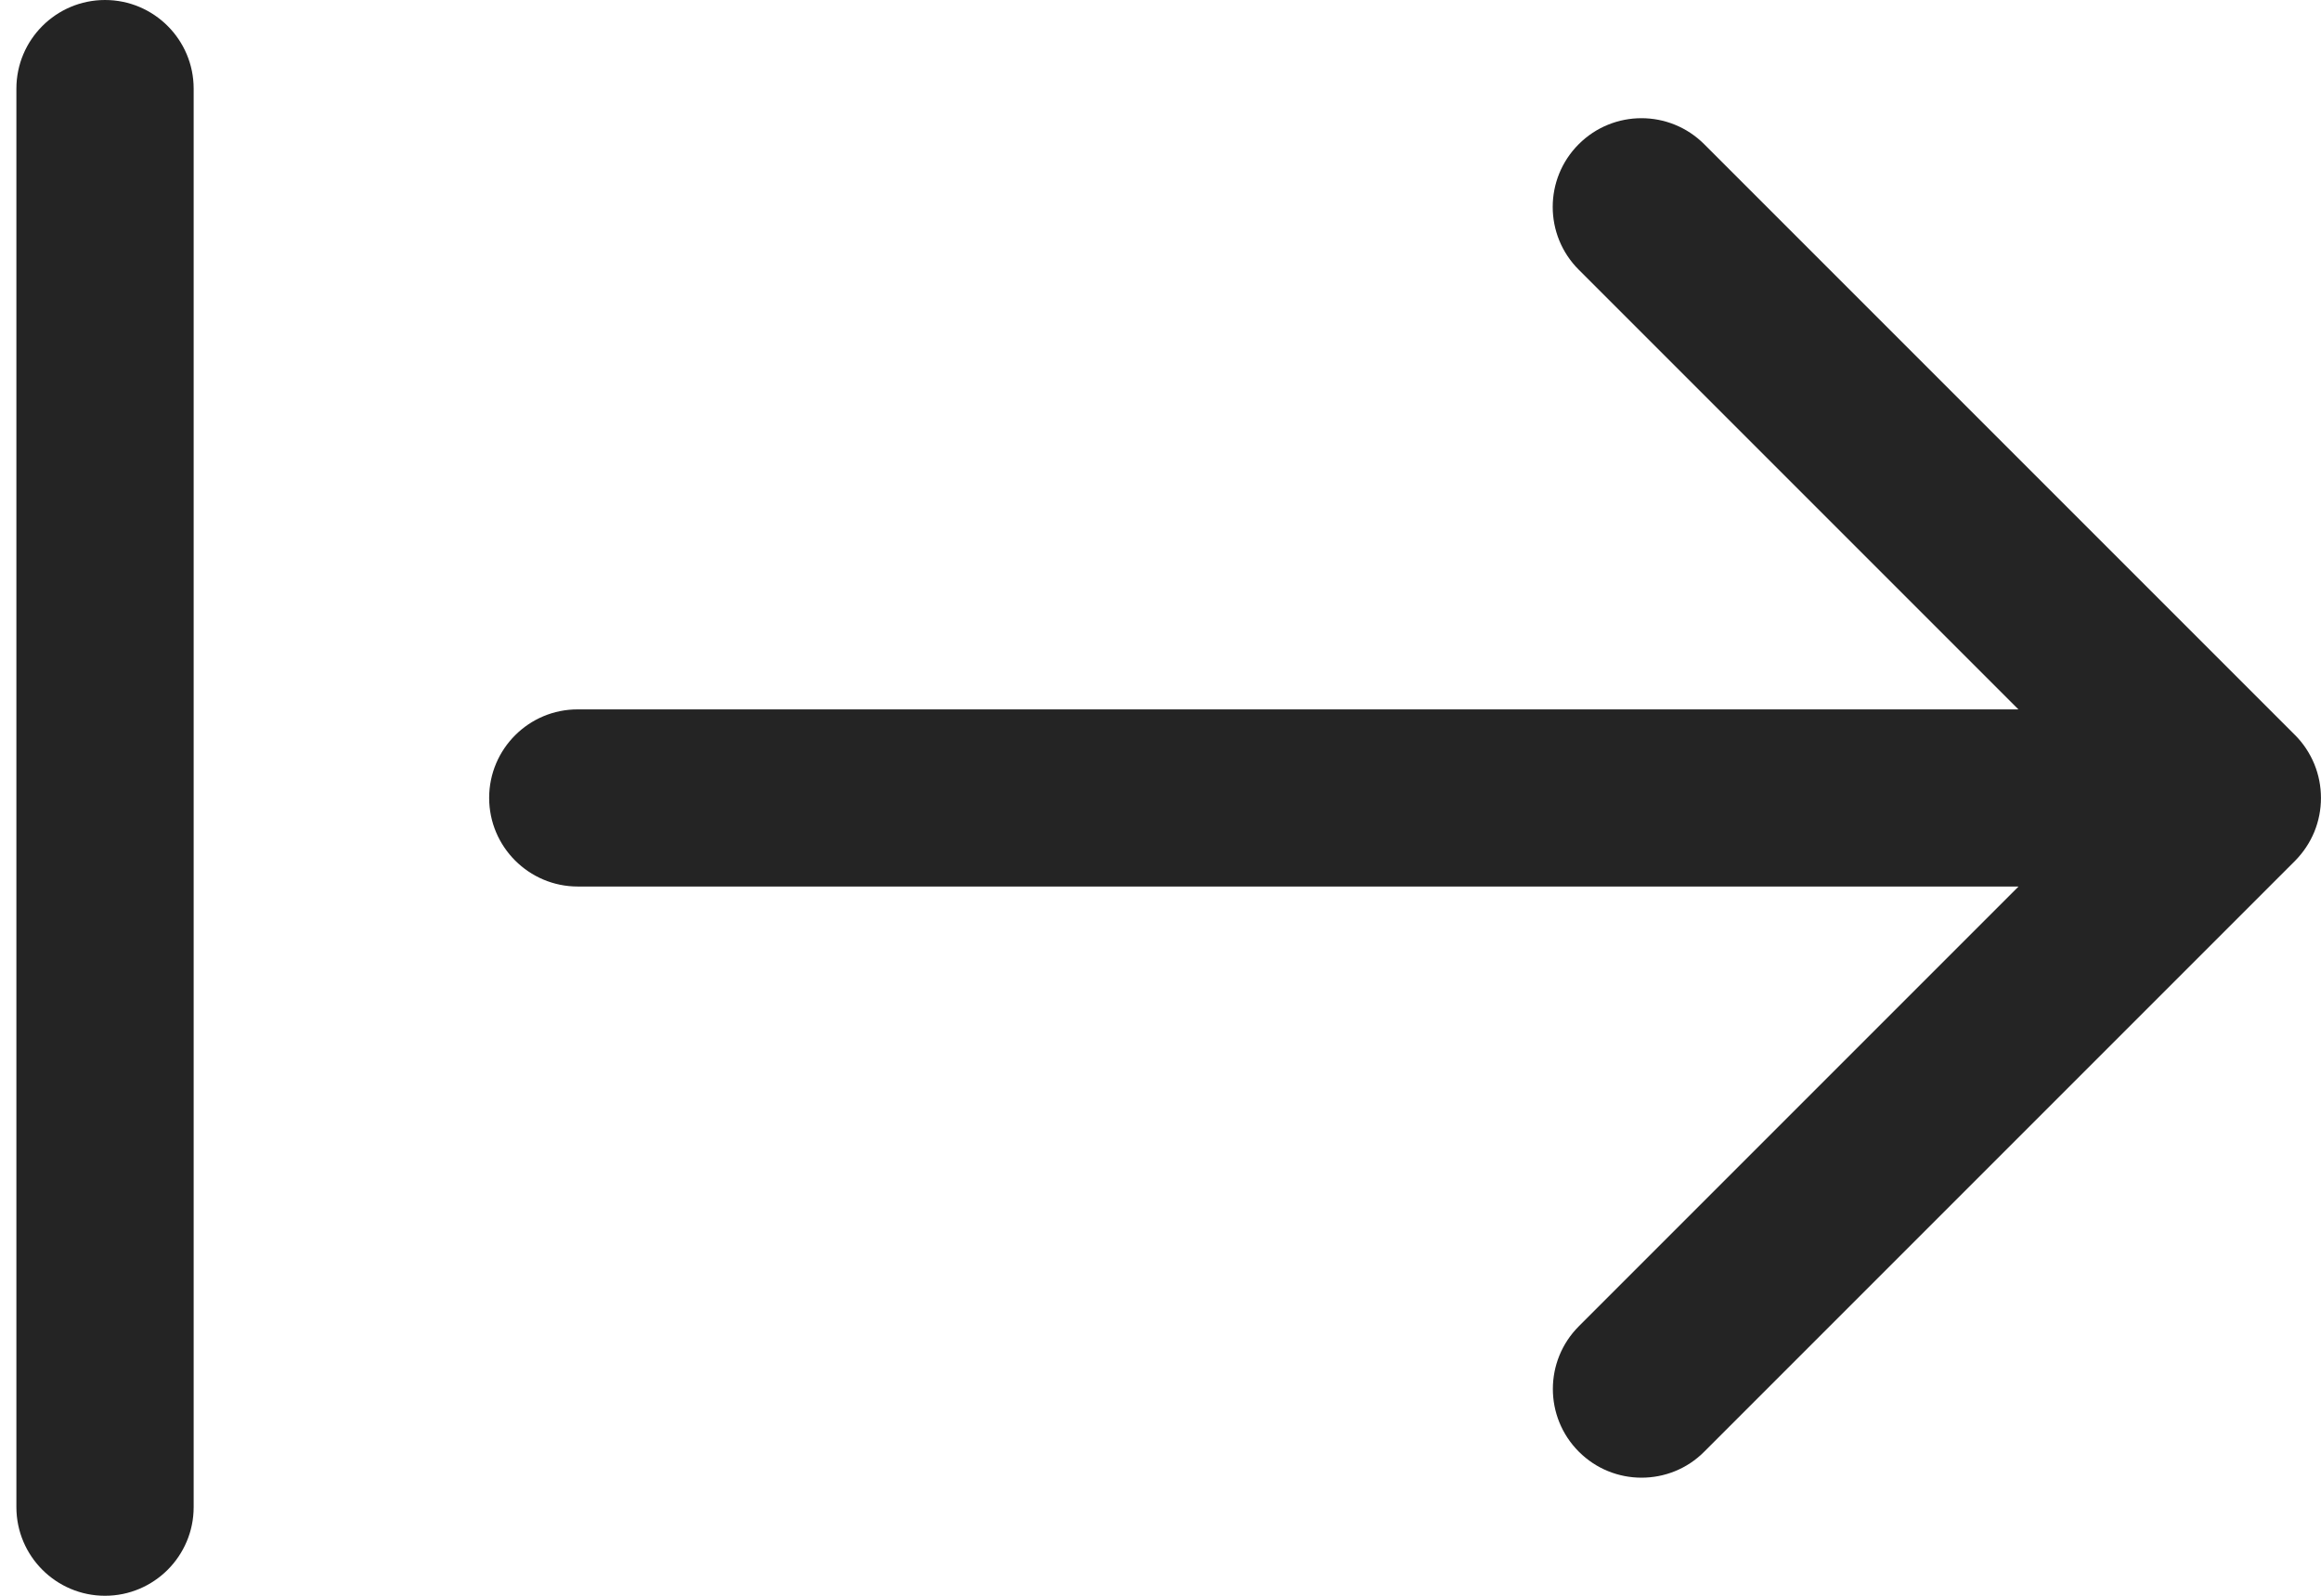 <svg width="16" height="11" viewBox="0 0 16 11" fill="none" xmlns="http://www.w3.org/2000/svg">
<path d="M3.372 5.5C3.372 5.837 3.646 6.111 3.983 6.111H13.915L10.884 9.142C10.645 9.381 10.645 9.768 10.884 10.007C11.003 10.126 11.159 10.186 11.316 10.186C11.472 10.186 11.629 10.127 11.748 10.007L15.822 5.933C15.878 5.876 15.923 5.809 15.954 5.734C16.015 5.585 16.015 5.416 15.954 5.267C15.923 5.192 15.878 5.124 15.822 5.068L11.748 0.994C11.509 0.755 11.122 0.755 10.883 0.994C10.644 1.233 10.644 1.62 10.883 1.859L13.914 4.89H3.983C3.646 4.889 3.372 5.163 3.372 5.5ZM0.724 0C1.061 0 1.335 0.274 1.335 0.611V10.389C1.335 10.726 1.061 11 0.724 11C0.387 11 0.113 10.726 0.113 10.389V0.611C0.113 0.274 0.387 0 0.724 0Z" fill="#242424"/>
</svg>
